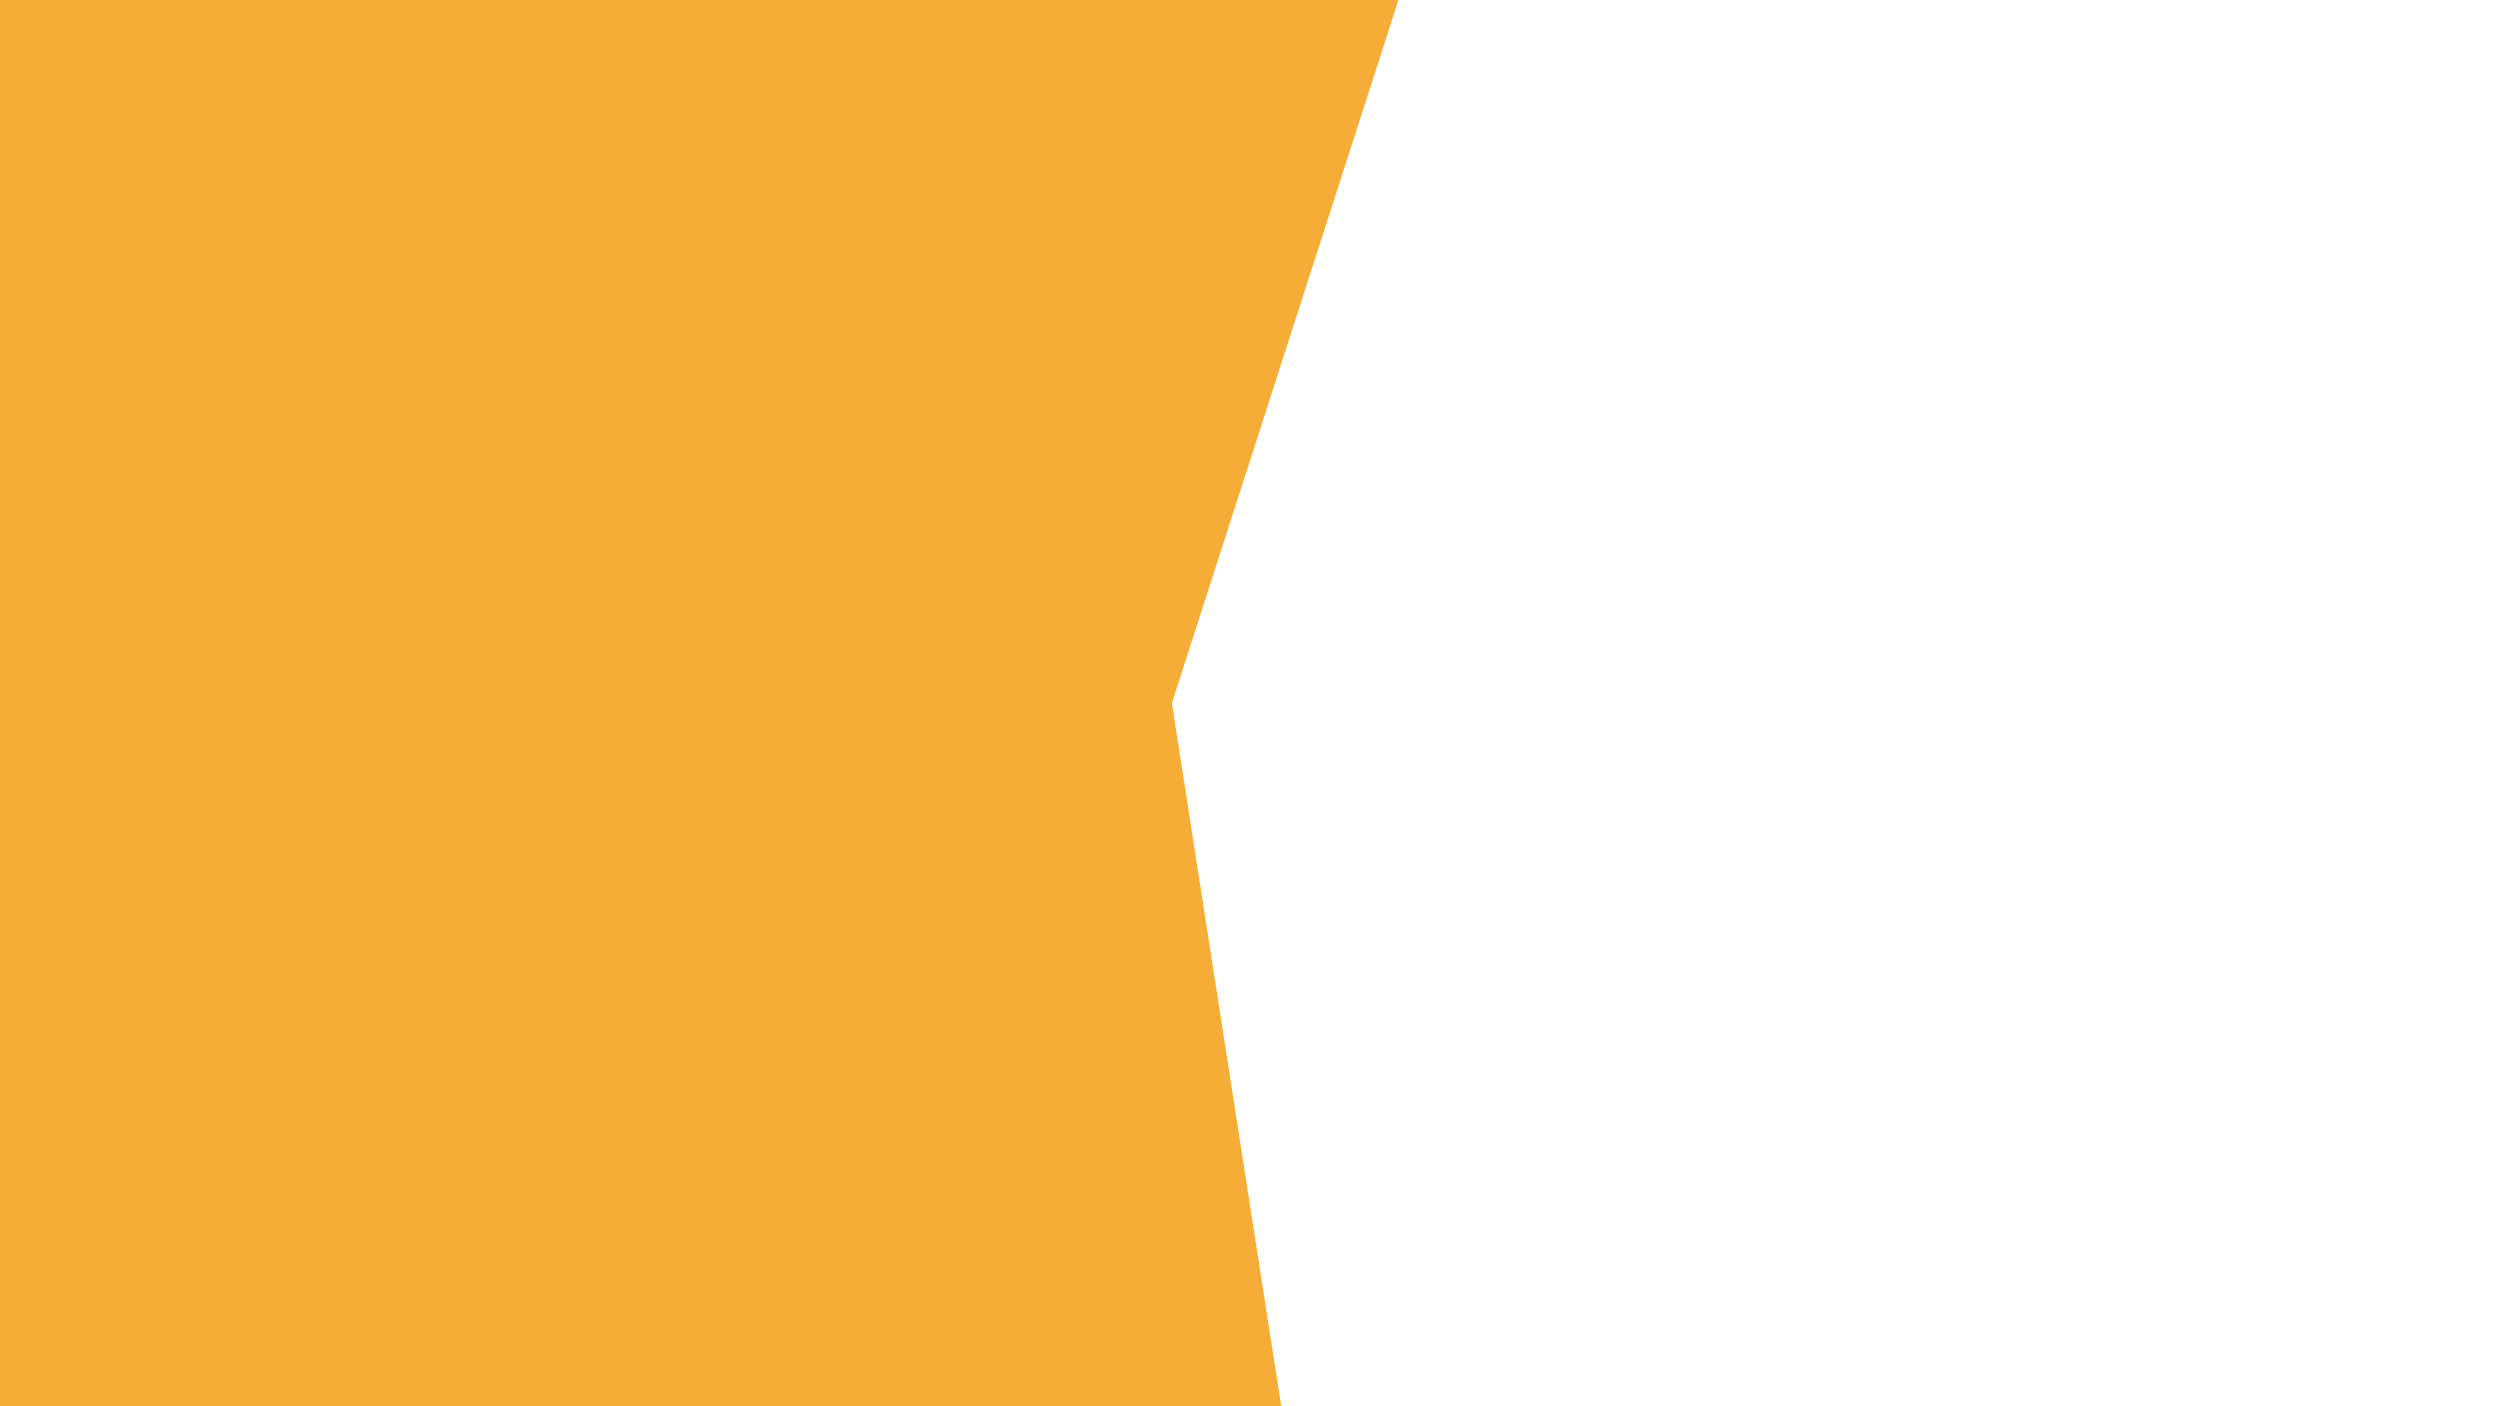 <svg id="visual" viewBox="0 0 960 540" width="960" height="540" xmlns="http://www.w3.org/2000/svg" xmlns:xlink="http://www.w3.org/1999/xlink" version="1.1"><path d="M537 0L450 270L492 540L0 540L0 270L0 0Z" fill="#f6ad37"></path><path d="M370 0L305 270L356 540L0 540L0 270L0 0Z" fill="#f6ad37"></path><path d="M223 0L240 270L248 540L0 540L0 270L0 0Z" fill="#f6ad37"></path></svg>